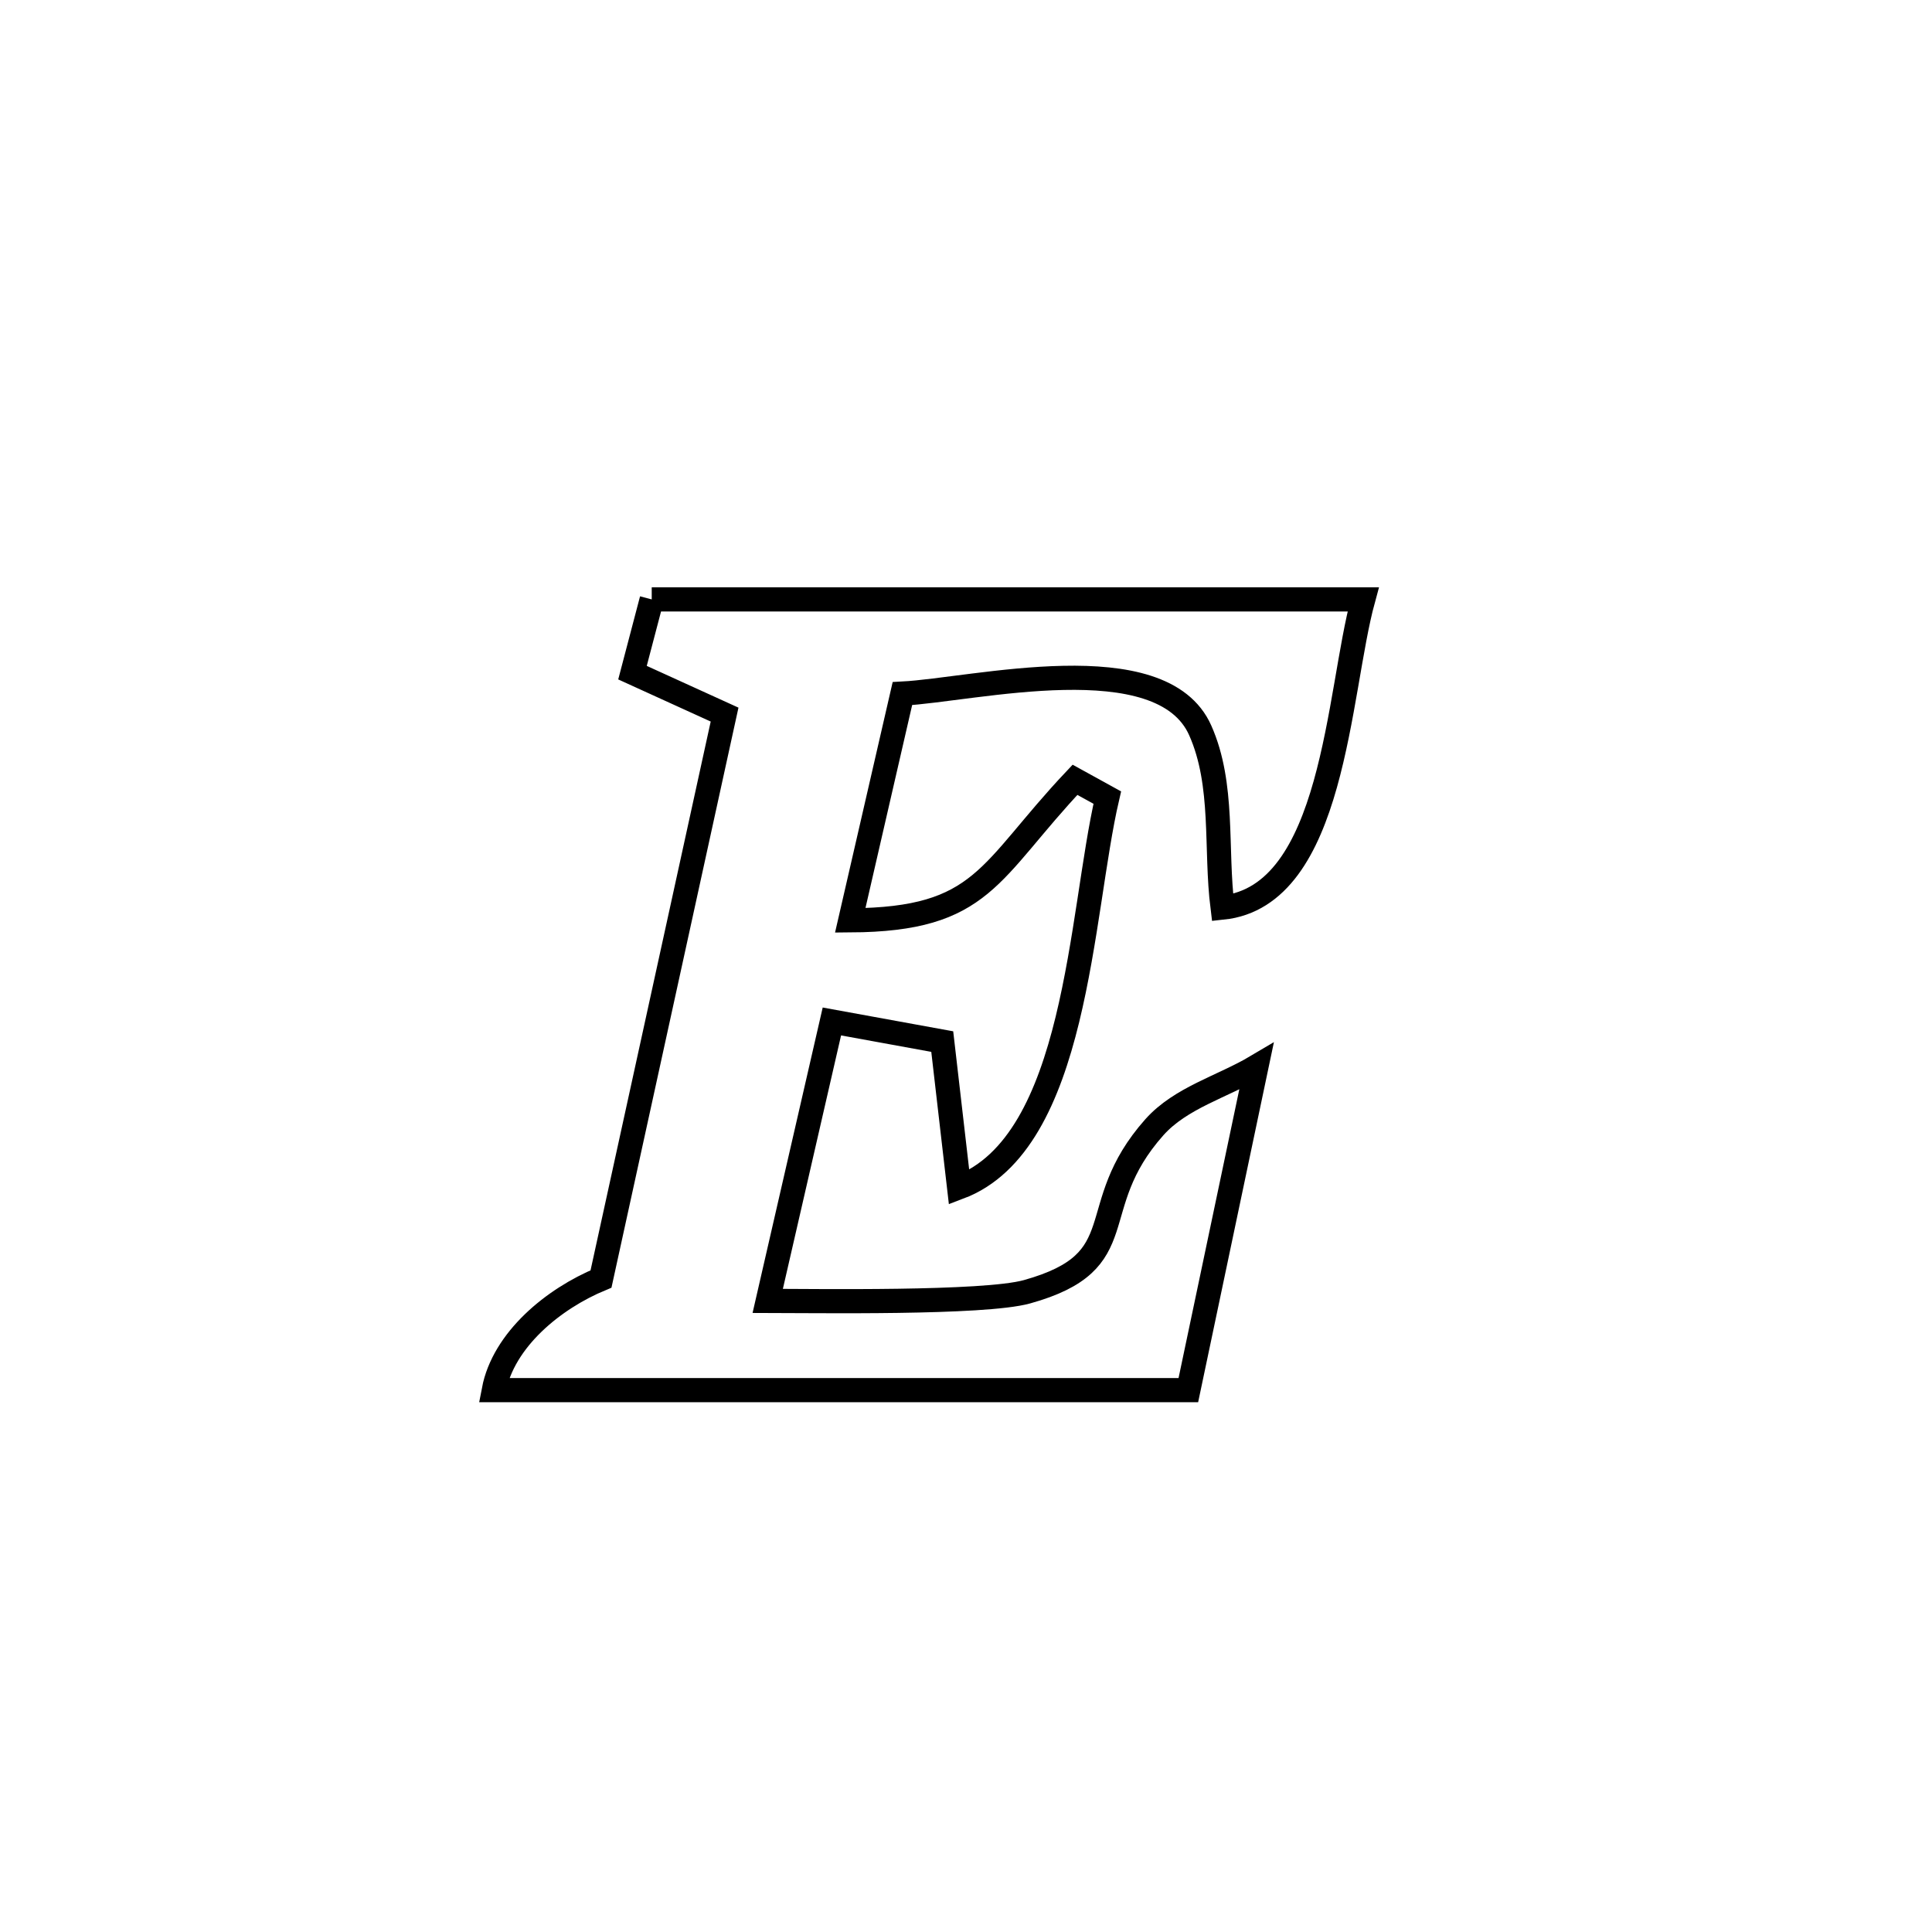 <svg xmlns="http://www.w3.org/2000/svg" viewBox="0.0 0.0 24.0 24.0" height="200px" width="200px"><path fill="none" stroke="black" stroke-width=".3" stroke-opacity="1.0"  filling="0" d="M8.096 7.446 L8.096 7.446 C9.569 7.446 11.042 7.446 12.515 7.446 C13.988 7.446 15.461 7.446 16.934 7.446 L16.934 7.446 C16.617 8.605 16.579 11.13 15.187 11.275 L15.187 11.275 C15.095 10.541 15.21 9.75 14.91 9.074 C14.43 7.989 12.096 8.57 11.21 8.616 L11.21 8.616 C10.994 9.555 10.778 10.494 10.562 11.433 L10.562 11.433 C12.22 11.423 12.275 10.83 13.354 9.687 L13.354 9.687 C13.488 9.761 13.622 9.835 13.755 9.908 L13.755 9.908 C13.417 11.36 13.385 14.195 11.914 14.75 L11.914 14.75 C11.844 14.146 11.775 13.542 11.705 12.939 L11.705 12.939 C11.248 12.856 10.791 12.772 10.334 12.689 L10.334 12.689 C10.068 13.846 9.803 15.003 9.537 16.16 L9.537 16.16 C10.099 16.16 12.22 16.196 12.757 16.047 C14.125 15.666 13.443 15.012 14.34 14.003 C14.667 13.636 15.185 13.5 15.608 13.249 L15.608 13.249 C15.326 14.589 15.044 15.929 14.762 17.269 L14.762 17.269 C13.324 17.269 11.886 17.269 10.448 17.269 C9.01 17.269 7.572 17.269 6.134 17.269 L6.134 17.269 C6.254 16.641 6.875 16.133 7.466 15.888 L7.466 15.888 C7.978 13.551 8.489 11.214 9.001 8.877 L9.001 8.877 C8.62 8.704 8.238 8.53 7.857 8.356 L7.857 8.356 C7.937 8.052 8.016 7.749 8.096 7.446 L8.096 7.446"></path></svg>